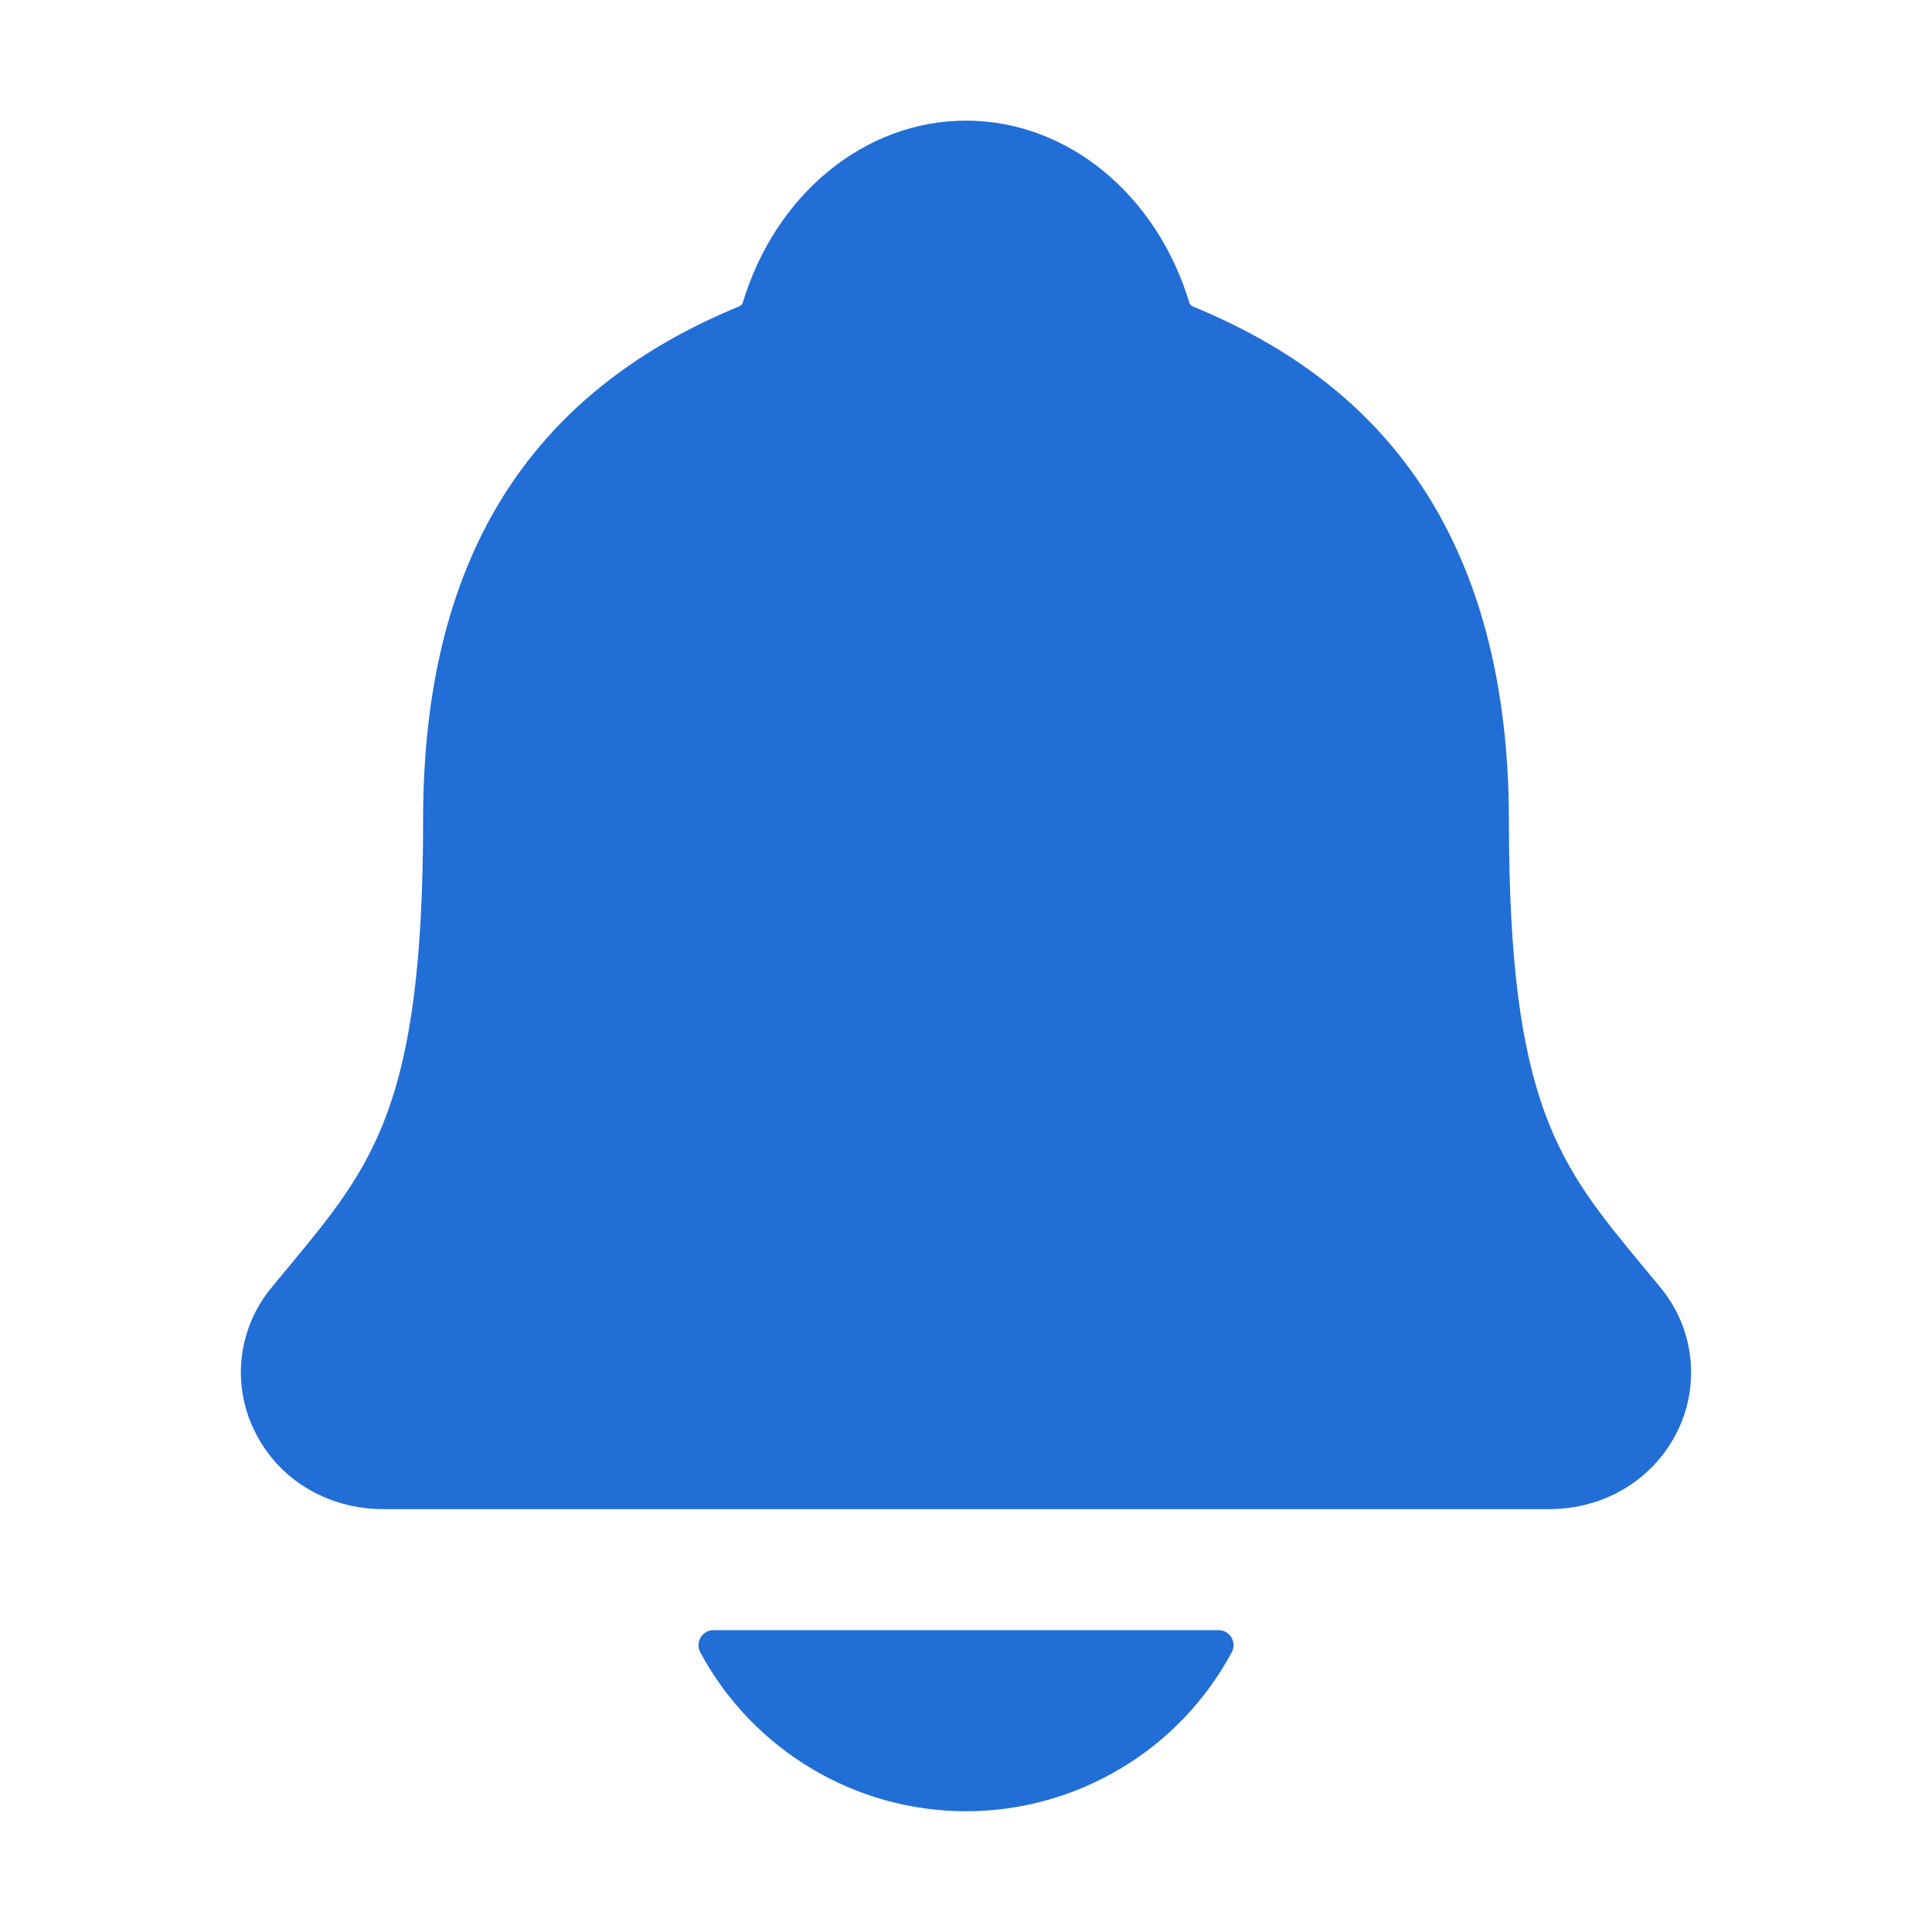 <svg width="16" height="16" viewBox="0 0 16 16" fill="none" xmlns="http://www.w3.org/2000/svg">
<path d="M13.753 10.665C13.701 10.602 13.65 10.54 13.6 10.48C12.912 9.648 12.496 9.146 12.496 6.792C12.496 5.573 12.205 4.573 11.63 3.823C11.206 3.269 10.633 2.849 9.879 2.538C9.869 2.533 9.86 2.526 9.853 2.517C9.581 1.608 8.838 0.999 8 0.999C7.162 0.999 6.419 1.608 6.148 2.517C6.14 2.525 6.132 2.532 6.122 2.537C4.36 3.262 3.504 4.654 3.504 6.791C3.504 9.146 3.089 9.648 2.401 10.479C2.351 10.539 2.3 10.6 2.248 10.664C2.114 10.826 2.029 11.022 2.003 11.231C1.977 11.439 2.012 11.65 2.103 11.84C2.295 12.246 2.706 12.498 3.175 12.498H12.828C13.295 12.498 13.703 12.246 13.897 11.842C13.988 11.652 14.022 11.441 13.997 11.232C13.971 11.024 13.887 10.827 13.753 10.665Z" fill="#216ED7"/>
<path d="M8 15C8.452 15 8.895 14.877 9.282 14.645C9.67 14.414 9.987 14.081 10.201 13.683C10.211 13.664 10.216 13.643 10.216 13.621C10.215 13.6 10.209 13.579 10.198 13.56C10.187 13.542 10.171 13.527 10.152 13.516C10.133 13.505 10.112 13.5 10.091 13.5H5.91C5.888 13.5 5.867 13.505 5.848 13.516C5.83 13.527 5.814 13.542 5.803 13.56C5.791 13.579 5.785 13.6 5.785 13.621C5.784 13.643 5.789 13.664 5.799 13.683C6.013 14.081 6.33 14.413 6.718 14.645C7.105 14.877 7.548 15 8 15Z" fill="#216ED7"/>
</svg>
